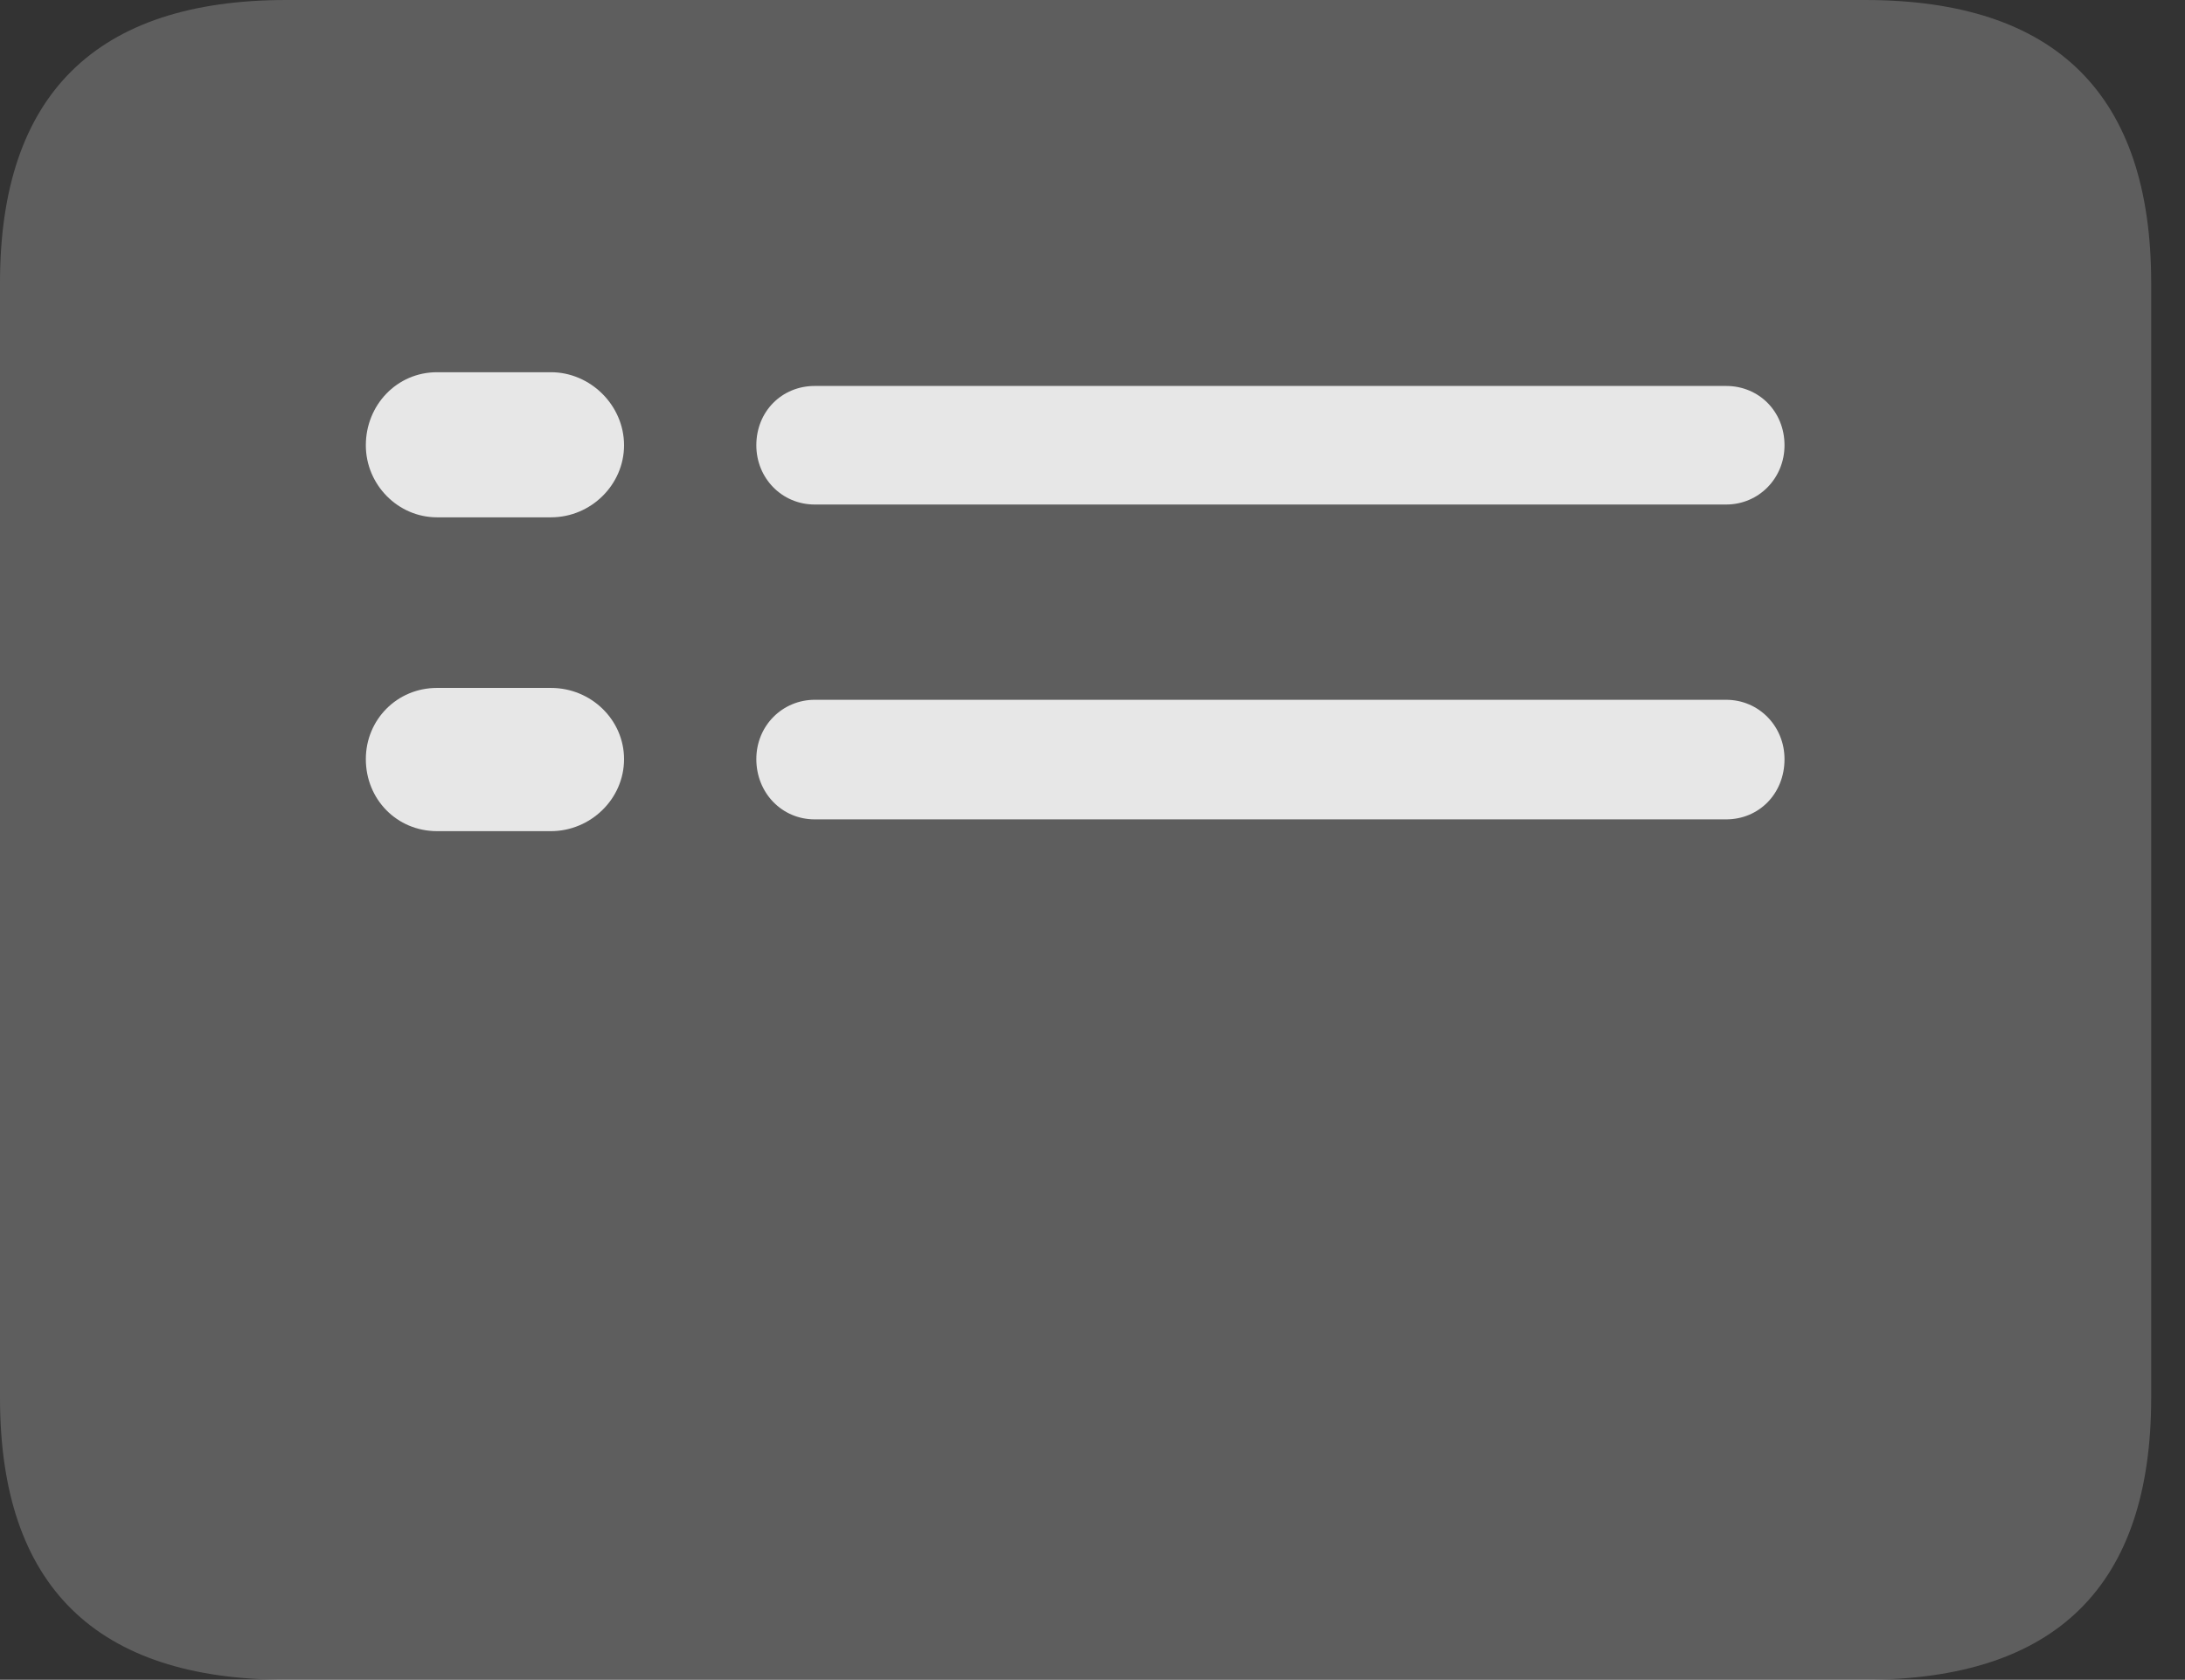 <?xml version="1.0" encoding="UTF-8"?>
<!--Generator: Apple Native CoreSVG 341-->
<!DOCTYPE svg
PUBLIC "-//W3C//DTD SVG 1.1//EN"
       "http://www.w3.org/Graphics/SVG/1.1/DTD/svg11.dtd">
<svg version="1.1" xmlns="http://www.w3.org/2000/svg" xmlns:xlink="http://www.w3.org/1999/xlink" viewBox="0 0 23.389 17.979">
 <rect x="0" y="0" width="23.389" height="17.979" fill="#333333" stroke="none"/>
 <g>
  <rect height="17.979" opacity="0" width="23.389" x="0" y="0"/>
  <path d="M3.066 17.979L19.961 17.979C22.012 17.979 23.027 16.973 23.027 14.961L23.027 3.027C23.027 1.016 22.012 0 19.961 0L3.066 0C1.025 0 0 1.016 0 3.027L0 14.961C0 16.973 1.025 17.979 3.066 17.979Z" fill="white" fill-opacity="0.212"/>
  <path d="M4.678 5.537C4.258 5.537 3.916 5.186 3.916 4.766C3.916 4.336 4.248 3.984 4.678 3.984L5.898 3.984C6.318 3.984 6.68 4.336 6.68 4.766C6.68 5.186 6.328 5.537 5.898 5.537Z" fill="white" fill-opacity="0.85"/>
  <path d="M8.721 5.4C8.369 5.4 8.096 5.117 8.096 4.766C8.096 4.404 8.369 4.131 8.721 4.131L18.477 4.131C18.828 4.131 19.102 4.404 19.102 4.766C19.102 5.117 18.828 5.4 18.477 5.4Z" fill="white" fill-opacity="0.85"/>
  <path d="M4.678 8.896C4.248 8.896 3.916 8.555 3.916 8.125C3.916 7.705 4.248 7.363 4.678 7.363L5.898 7.363C6.328 7.363 6.68 7.705 6.68 8.125C6.68 8.555 6.318 8.896 5.898 8.896Z" fill="white" fill-opacity="0.85"/>
  <path d="M8.721 8.77C8.369 8.77 8.096 8.486 8.096 8.125C8.096 7.764 8.379 7.49 8.721 7.49L18.477 7.49C18.828 7.49 19.102 7.773 19.102 8.125C19.102 8.496 18.828 8.77 18.477 8.77Z" fill="white" fill-opacity="0.85"/>
 </g>
</svg>
